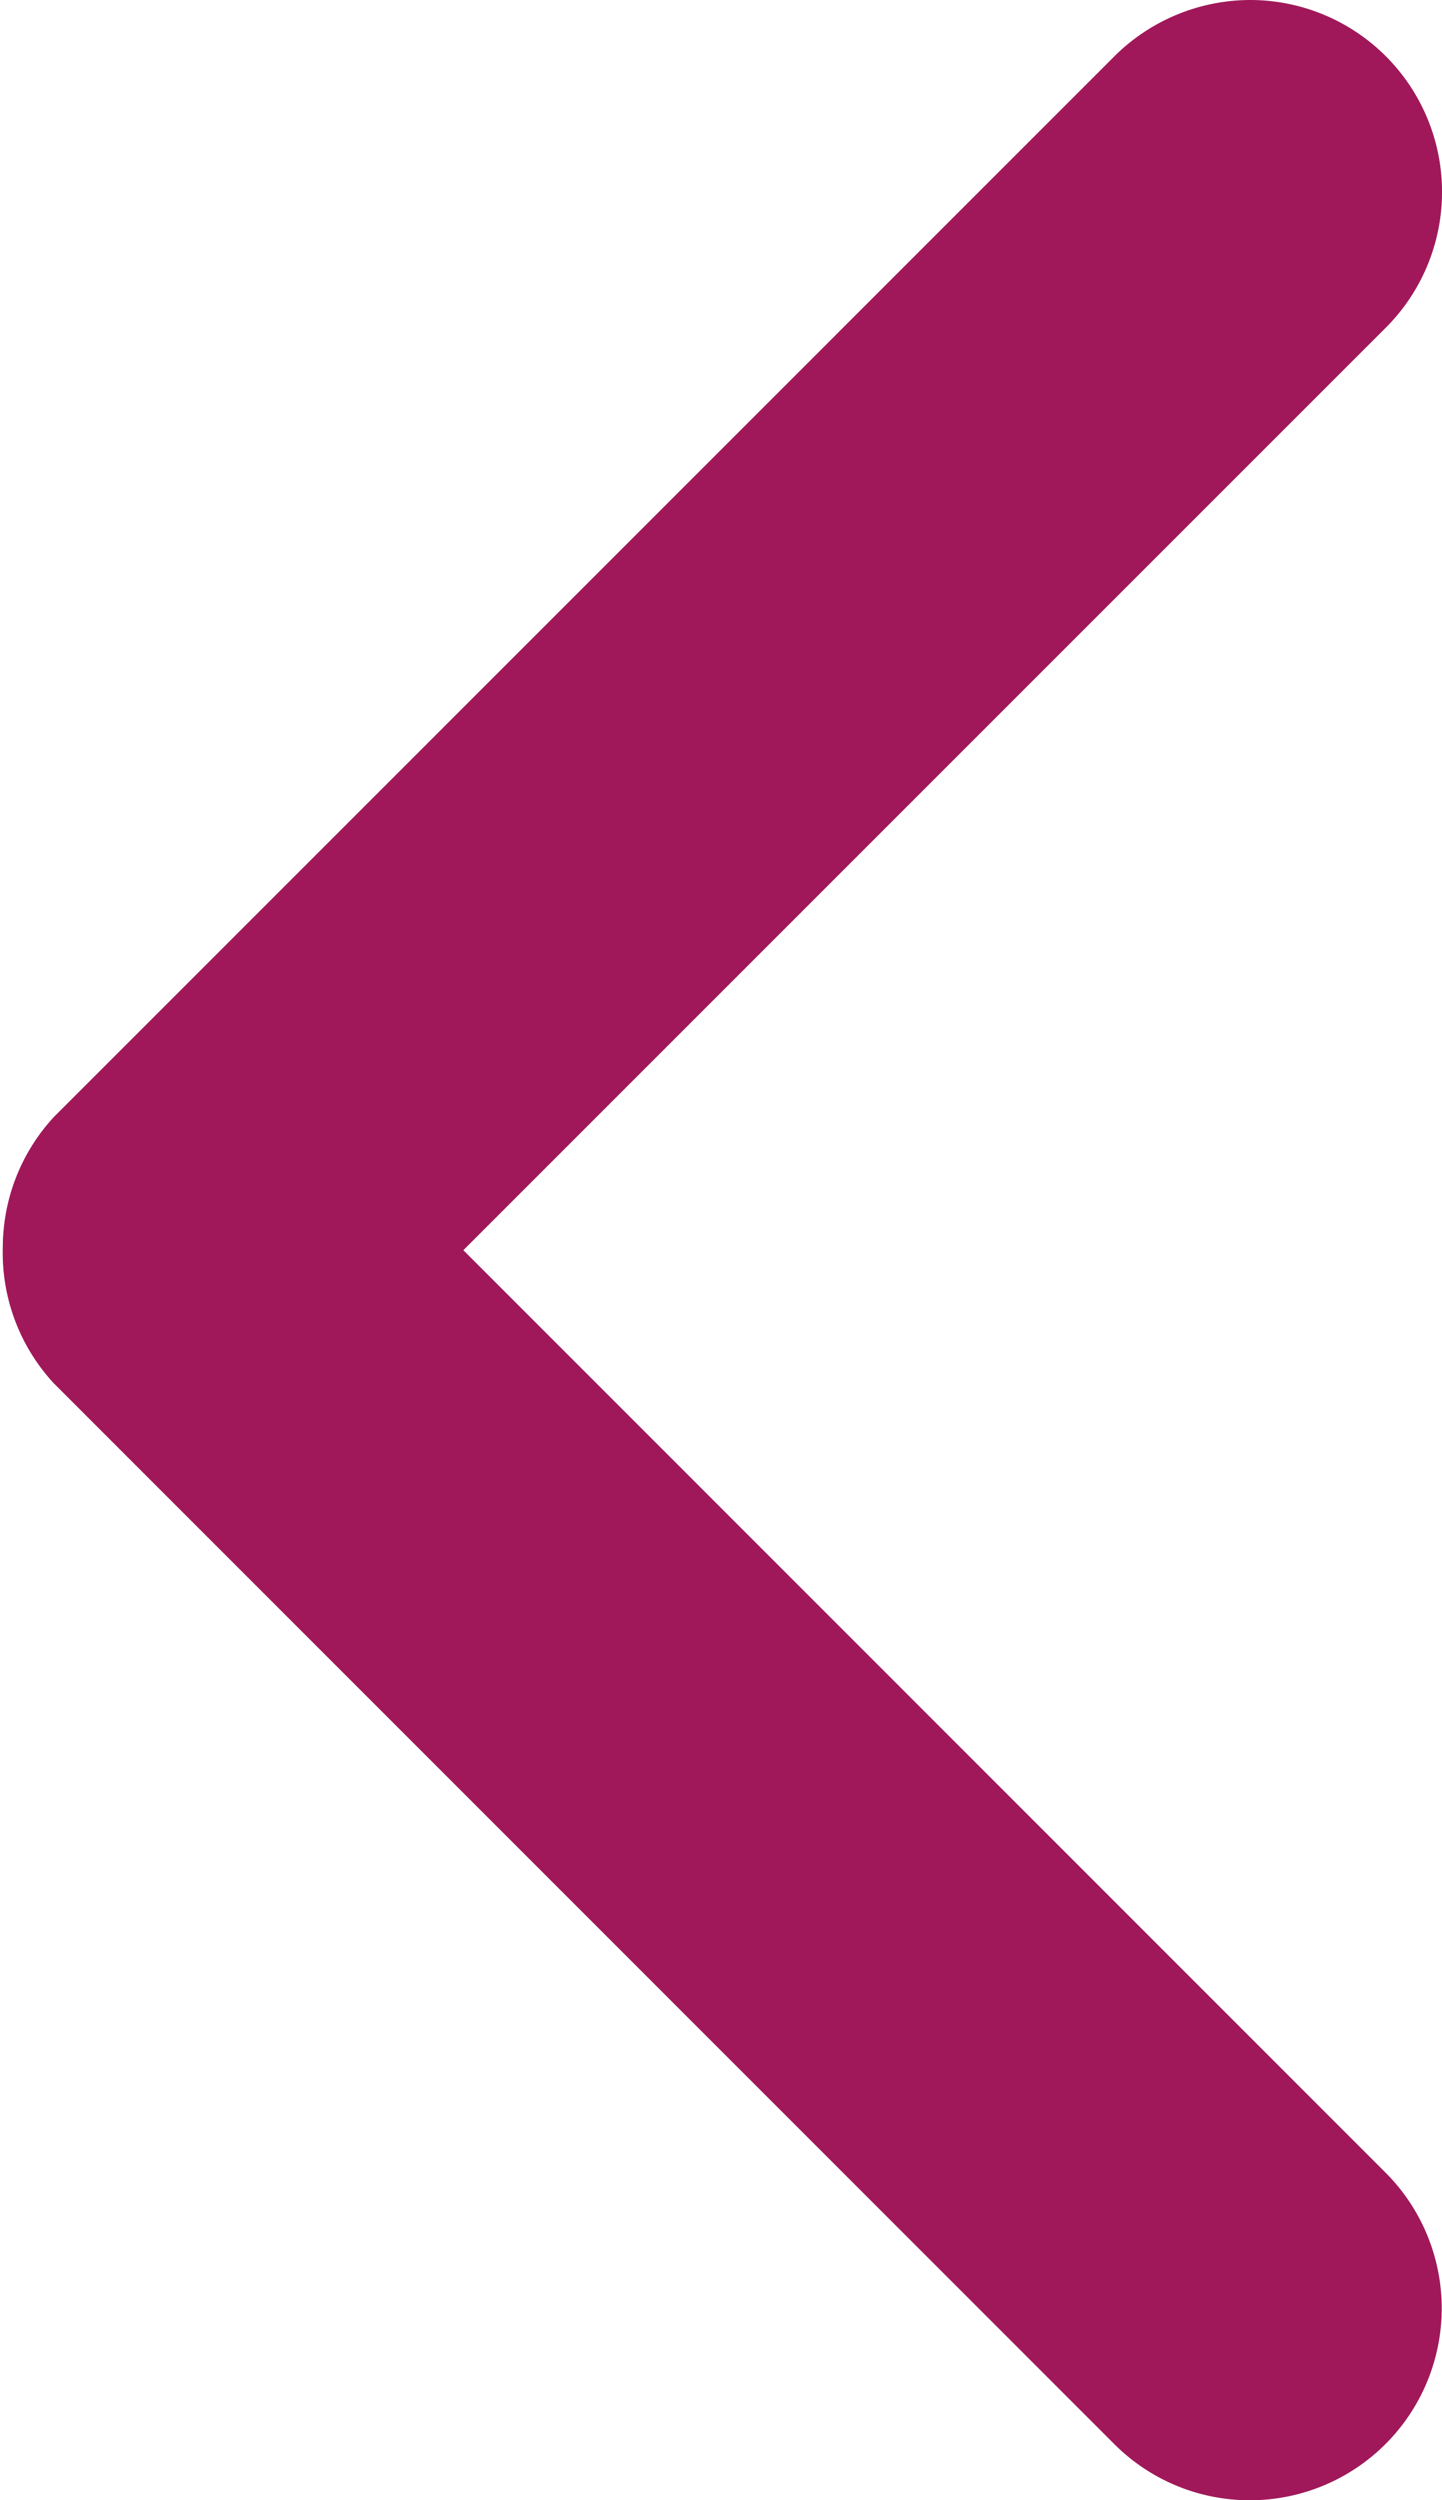 <svg xmlns="http://www.w3.org/2000/svg" width="27.685" height="48" viewBox="0 0 27.685 48"><defs><style>.a{fill:#a0185a;}</style></defs><g transform="translate(-334 -382)"><g transform="translate(334.006 402.316)"><path class="a" d="M199.435,635.815a3.685,3.685,0,0,0,2.6-6.291l-20.265-20.269a3.685,3.685,0,0,0-5.3,5.119l.092.092,20.265,20.269A3.674,3.674,0,0,0,199.435,635.815Z" transform="translate(-175.441 -608.131)"/></g><g transform="translate(334 382)"><path class="a" d="M199.441,602.618a3.685,3.685,0,0,1,2.606,6.291l-20.269,20.269a3.685,3.685,0,0,1-5.3-5.119l.092-.092L196.835,603.7A3.707,3.707,0,0,1,199.441,602.618Z" transform="translate(-175.441 -602.618)"/></g></g></svg>